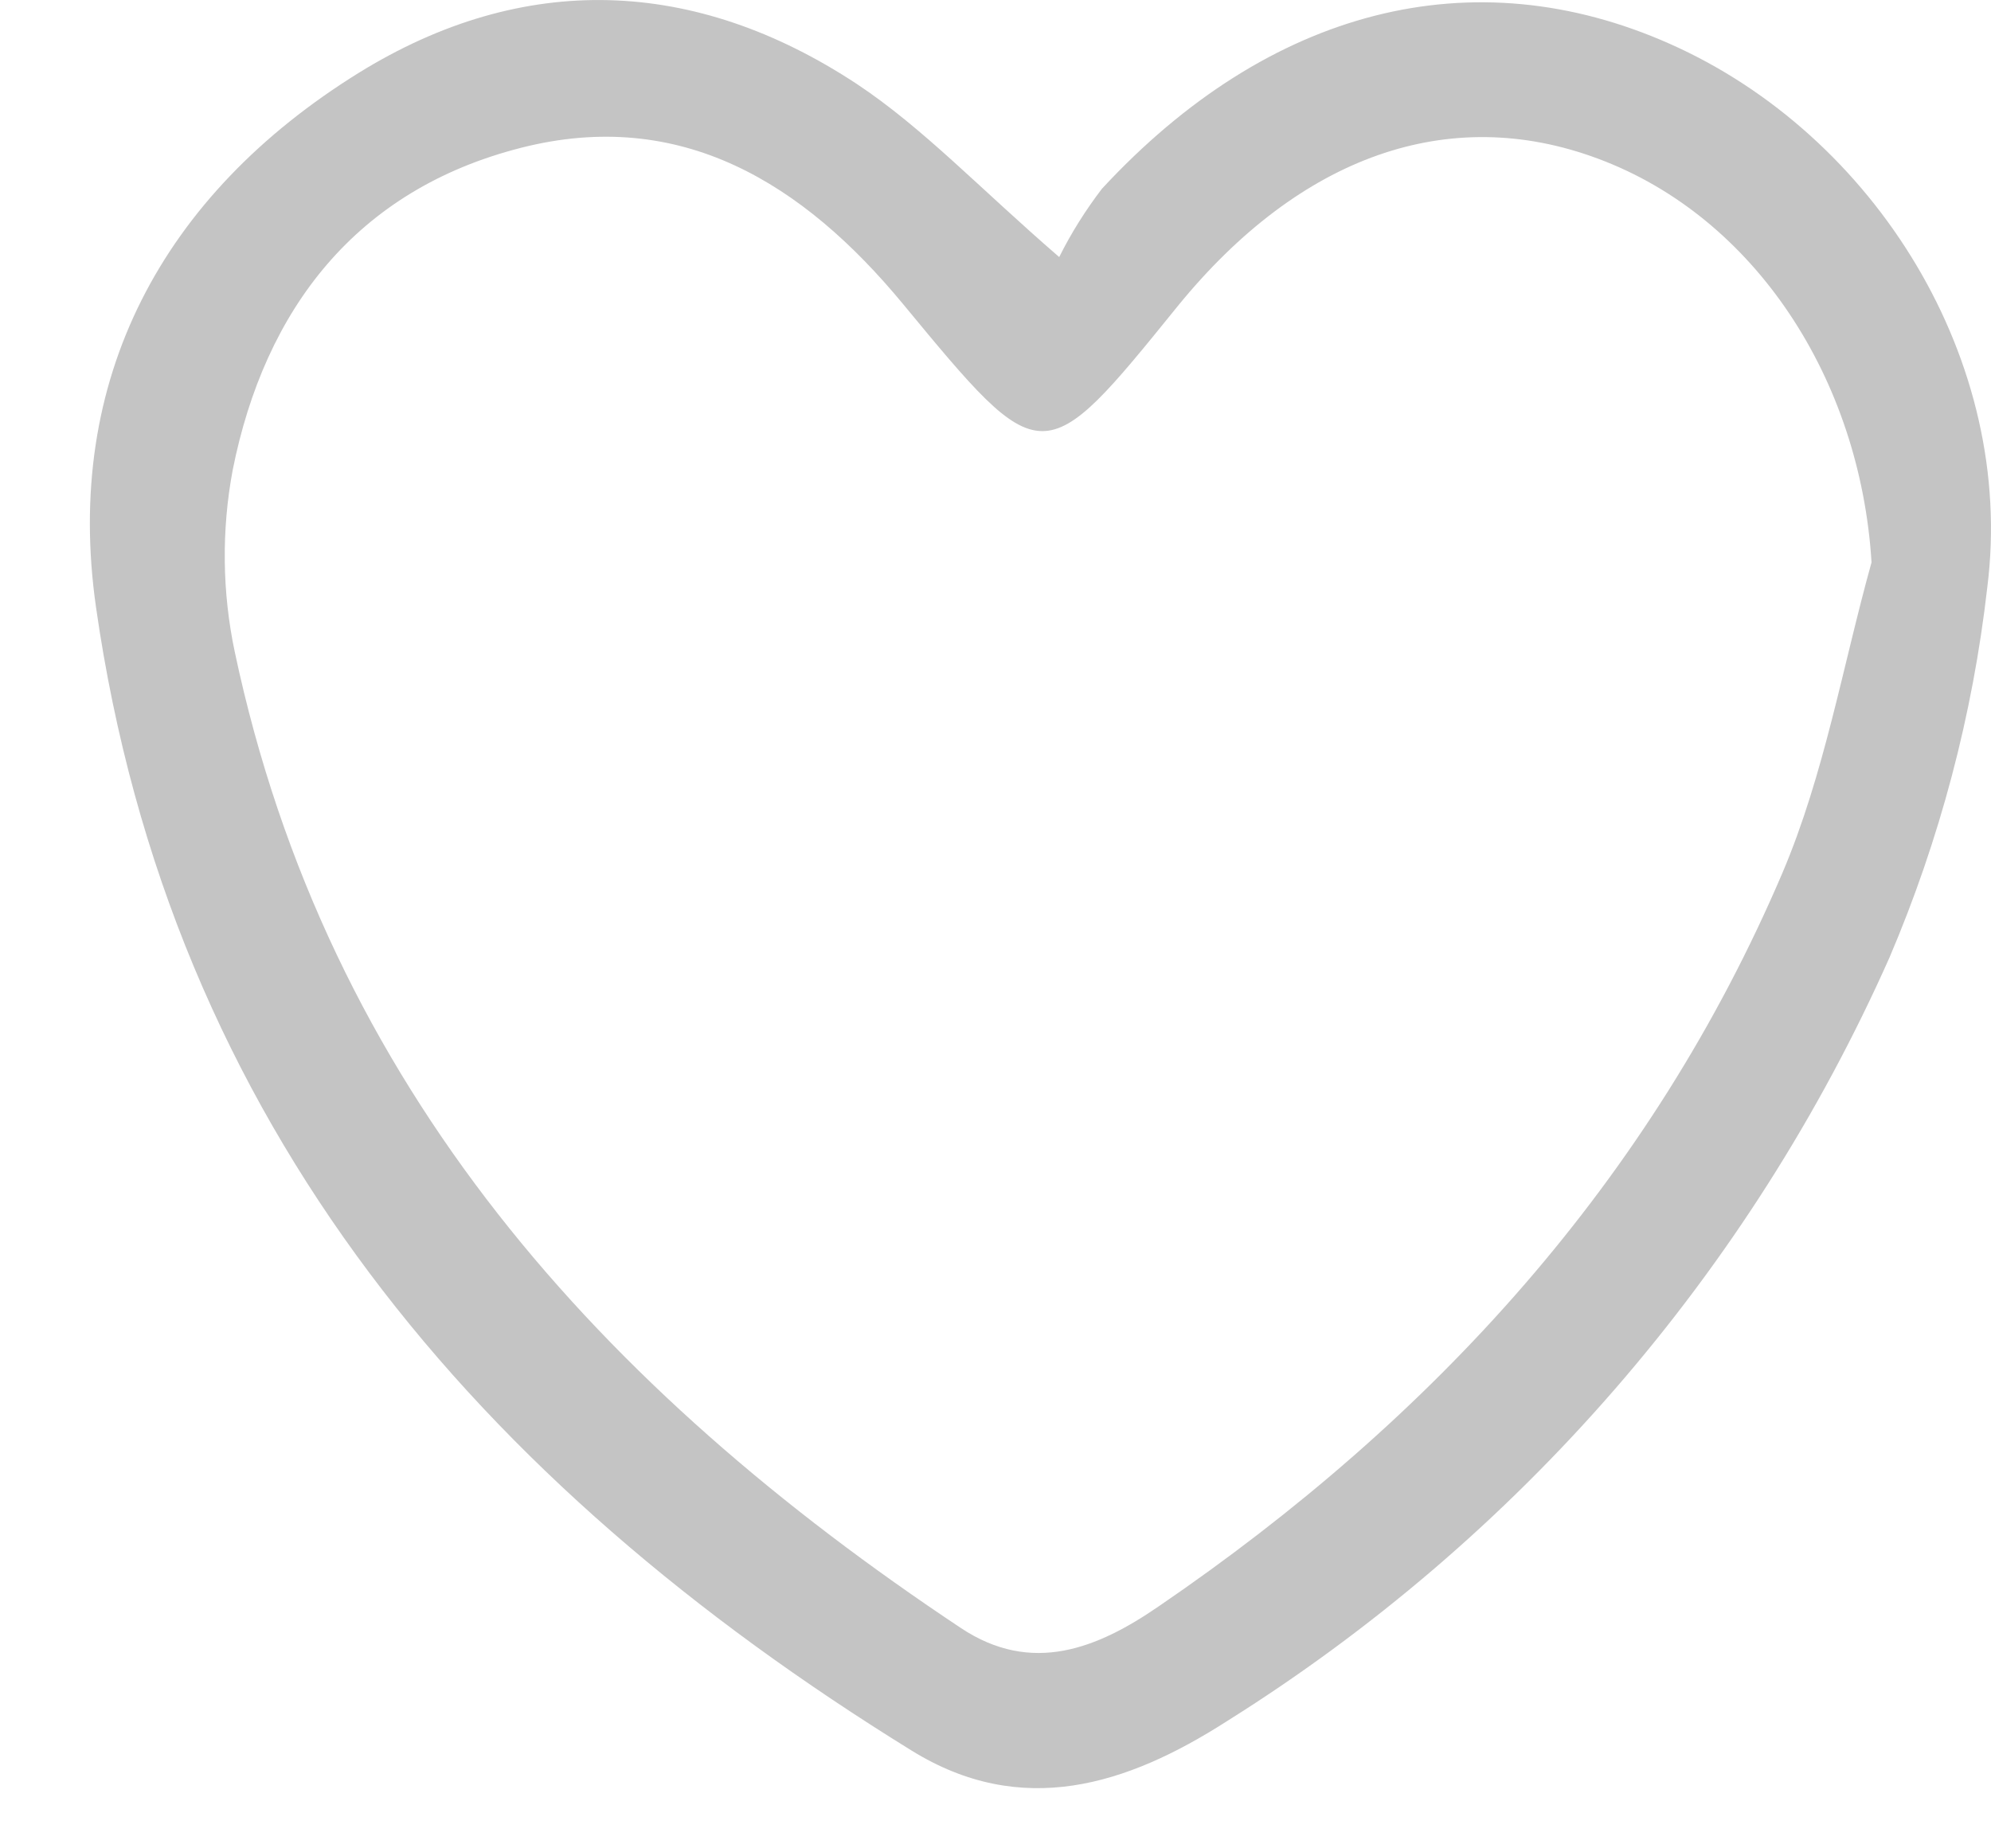 <svg width="14" height="13" viewBox="0 0 14 13" fill="none" xmlns="http://www.w3.org/2000/svg">
<path d="M11.743 0.309C10.359 -0.307 8.925 0.056 7.748 1.328C7.633 1.479 7.532 1.639 7.448 1.808C6.885 1.321 6.491 0.9 6.024 0.59C4.887 -0.159 3.682 -0.206 2.52 0.514C1.14 1.371 0.446 2.67 0.675 4.27C1.196 7.912 3.367 10.432 6.408 12.311C7.184 12.793 7.925 12.555 8.622 12.109C10.677 10.822 12.301 8.951 13.286 6.735C13.64 5.905 13.872 5.027 13.974 4.13C14.175 2.542 13.186 0.95 11.743 0.309ZM12.534 6.138C11.611 8.302 10.081 9.977 8.149 11.297C7.719 11.593 7.256 11.783 6.756 11.45C4.232 9.772 2.3 7.647 1.651 4.586C1.562 4.165 1.557 3.73 1.636 3.307C1.862 2.172 2.508 1.334 3.662 1.04C4.788 0.752 5.648 1.29 6.347 2.135C7.332 3.327 7.329 3.33 8.283 2.151C9.143 1.096 10.188 0.726 11.234 1.115C12.339 1.525 13.08 2.665 13.16 3.955C12.957 4.685 12.828 5.446 12.534 6.138Z" fill="#C4C4C4"/>
</svg>
